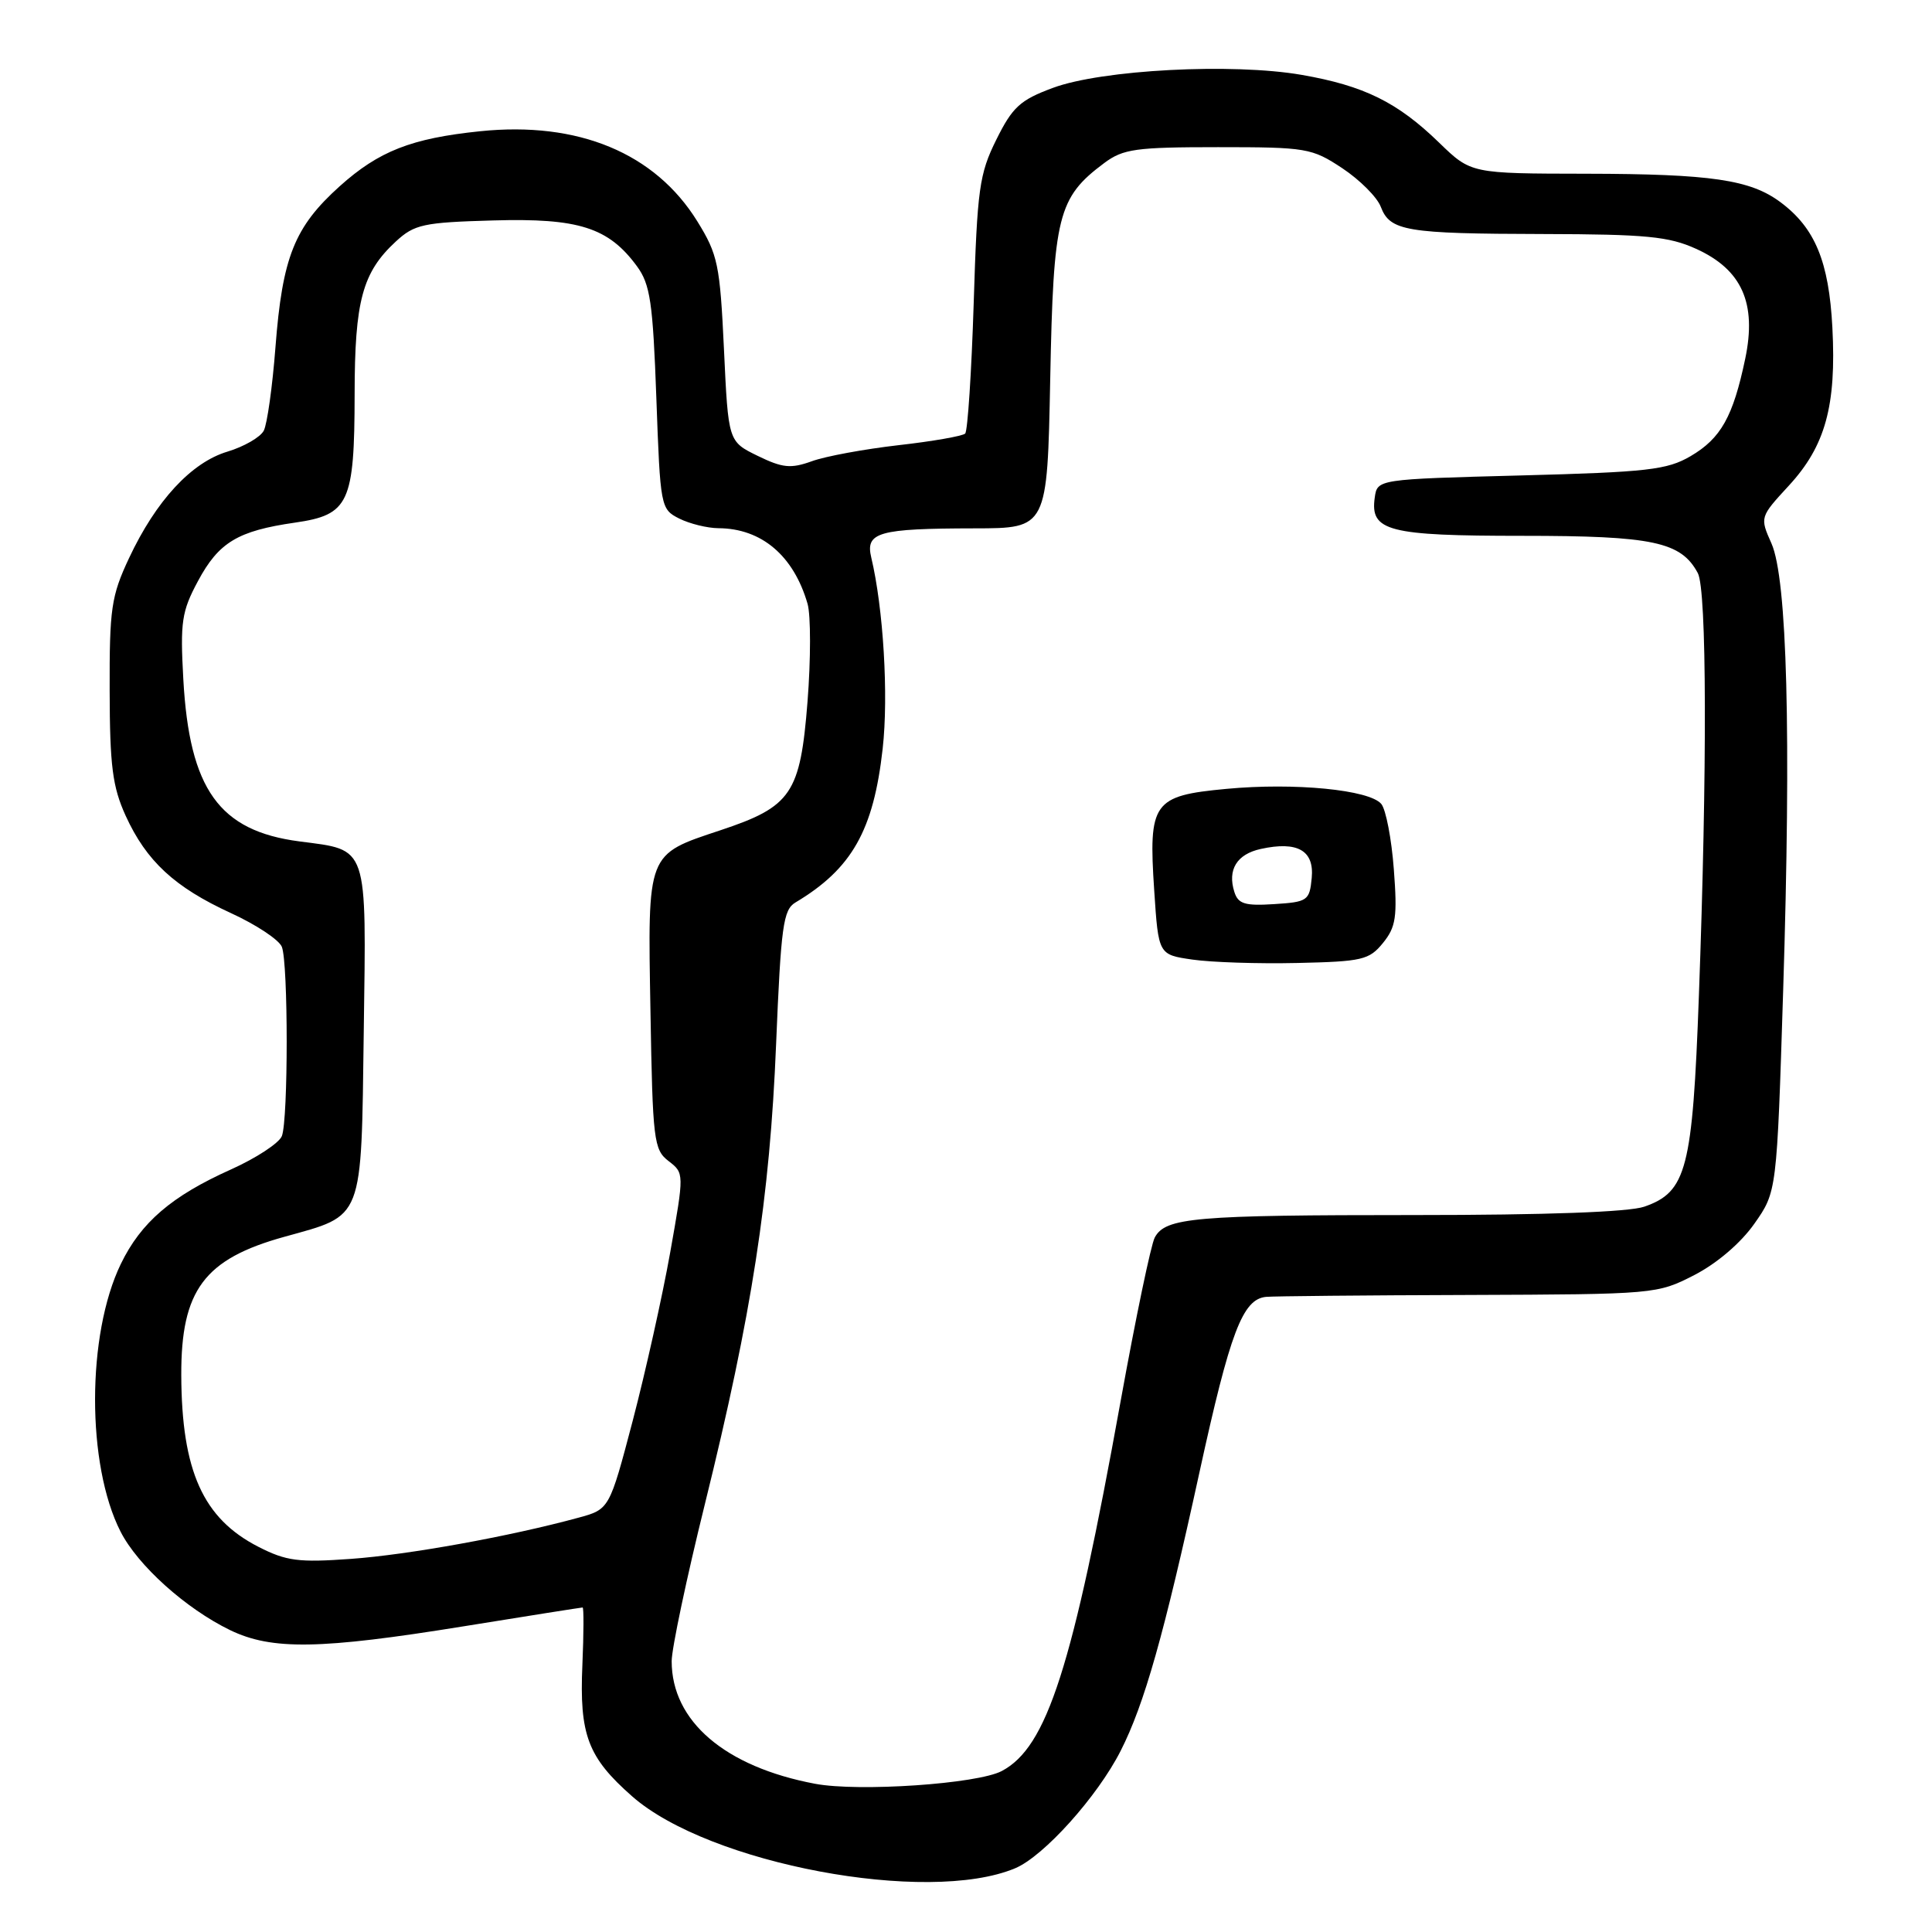 <?xml version="1.0" encoding="UTF-8" standalone="no"?>
<!DOCTYPE svg PUBLIC "-//W3C//DTD SVG 1.1//EN" "http://www.w3.org/Graphics/SVG/1.1/DTD/svg11.dtd" >
<svg xmlns="http://www.w3.org/2000/svg" xmlns:xlink="http://www.w3.org/1999/xlink" version="1.1" viewBox="0 0 256 256">
 <g >
 <path fill="currentColor"
d=" M 134.50 247.56 C 138.30 245.98 145.42 238.05 148.49 232.00 C 151.64 225.80 154.23 216.63 158.93 195.11 C 163.00 176.49 164.65 172.13 167.77 171.84 C 168.72 171.75 180.76 171.63 194.52 171.59 C 219.31 171.50 219.58 171.48 224.51 168.95 C 227.51 167.40 230.66 164.71 232.46 162.15 C 235.44 157.91 235.44 157.91 236.28 131.20 C 237.35 97.26 236.81 76.72 234.73 72.01 C 233.18 68.53 233.19 68.52 237.03 64.35 C 241.87 59.10 243.34 53.77 242.80 43.41 C 242.34 34.64 240.50 30.20 235.92 26.79 C 231.92 23.81 226.74 23.05 210.21 23.02 C 194.92 23.00 194.92 23.00 190.71 18.92 C 185.17 13.54 180.75 11.36 172.47 9.92 C 163.31 8.33 146.00 9.23 139.50 11.65 C 135.18 13.25 134.16 14.18 132.02 18.50 C 129.76 23.05 129.49 25.02 129.02 40.17 C 128.73 49.34 128.22 57.11 127.89 57.45 C 127.55 57.78 123.58 58.48 119.05 58.99 C 114.53 59.51 109.36 60.46 107.56 61.12 C 104.78 62.12 103.69 62.01 100.39 60.40 C 96.50 58.50 96.50 58.50 95.93 46.30 C 95.40 35.05 95.12 33.73 92.40 29.33 C 86.80 20.28 76.62 16.05 63.62 17.39 C 54.51 18.33 50.20 20.02 45.01 24.68 C 39.01 30.08 37.42 34.05 36.50 46.00 C 36.10 51.23 35.40 56.21 34.95 57.07 C 34.49 57.94 32.33 59.18 30.15 59.84 C 25.36 61.27 20.67 66.34 17.10 73.95 C 14.74 78.98 14.50 80.63 14.53 91.50 C 14.55 101.51 14.91 104.26 16.65 108.09 C 19.40 114.11 23.14 117.57 30.60 120.99 C 33.96 122.53 36.99 124.54 37.35 125.47 C 38.20 127.67 38.20 148.33 37.35 150.53 C 36.99 151.46 33.96 153.45 30.60 154.96 C 22.73 158.49 18.68 161.97 16.01 167.48 C 11.47 176.85 11.46 194.09 15.97 202.94 C 18.26 207.44 24.62 213.15 30.49 216.00 C 36.01 218.67 42.41 218.57 61.40 215.50 C 69.92 214.12 77.03 213.00 77.20 213.00 C 77.36 213.00 77.35 216.41 77.17 220.59 C 76.76 229.88 77.88 232.85 83.77 238.03 C 93.94 246.98 122.88 252.42 134.50 247.56 Z  M 108.00 236.36 C 96.06 234.11 89.00 228.07 89.00 220.11 C 89.00 218.46 90.98 209.07 93.41 199.26 C 99.63 174.10 102.01 158.70 102.84 138.30 C 103.48 122.76 103.78 120.55 105.39 119.59 C 112.87 115.13 115.75 110.05 116.96 99.19 C 117.75 92.16 117.05 80.61 115.45 73.89 C 114.64 70.52 116.37 70.03 129.13 70.01 C 138.77 70.00 138.77 70.00 139.16 50.23 C 139.58 28.55 140.17 26.19 146.32 21.60 C 148.83 19.73 150.50 19.50 161.40 19.50 C 173.13 19.50 173.82 19.62 177.86 22.29 C 180.18 23.83 182.48 26.13 182.96 27.40 C 184.19 30.62 186.26 30.97 204.50 31.01 C 218.11 31.04 221.13 31.33 224.74 32.97 C 230.81 35.72 232.80 40.17 231.25 47.54 C 229.64 55.22 228.03 58.09 224.00 60.45 C 220.90 62.26 218.31 62.56 201.50 63.00 C 182.50 63.50 182.50 63.50 182.16 65.94 C 181.53 70.38 183.92 71.00 201.74 71.00 C 219.03 71.00 222.75 71.79 224.97 75.94 C 226.16 78.16 226.22 101.84 225.11 132.00 C 224.27 154.91 223.49 157.94 217.88 159.89 C 215.86 160.60 204.82 161.00 187.48 161.00 C 158.24 161.00 154.43 161.33 153.01 163.98 C 152.51 164.92 150.48 174.65 148.50 185.60 C 142.09 221.07 138.74 231.50 132.74 234.67 C 129.51 236.38 113.79 237.45 108.00 236.36 Z  M 183.25 124.95 C 184.97 122.83 185.17 121.50 184.69 115.19 C 184.39 111.17 183.64 107.27 183.03 106.53 C 181.47 104.65 171.55 103.68 162.50 104.53 C 152.76 105.44 152.16 106.29 152.94 118.00 C 153.50 126.50 153.50 126.50 158.00 127.15 C 160.47 127.51 166.72 127.72 171.88 127.60 C 180.50 127.41 181.42 127.20 183.25 124.95 Z  M 34.24 204.96 C 26.90 201.21 24.07 194.91 24.02 182.22 C 23.98 170.96 27.06 166.82 37.69 163.88 C 48.26 160.94 47.86 161.99 48.20 136.68 C 48.54 111.73 48.87 112.69 39.67 111.49 C 29.04 110.10 25.10 104.60 24.29 90.00 C 23.87 82.41 24.07 81.02 26.23 77.00 C 28.98 71.86 31.51 70.34 39.09 69.25 C 46.25 68.22 46.97 66.67 46.99 52.22 C 47.00 39.86 48.02 36.09 52.45 32.00 C 54.91 29.73 56.08 29.47 65.33 29.21 C 76.67 28.88 80.63 30.14 84.40 35.28 C 86.16 37.68 86.51 40.06 86.97 52.75 C 87.49 67.19 87.54 67.47 90.00 68.71 C 91.38 69.40 93.72 69.98 95.20 69.99 C 100.92 70.02 105.17 73.64 107.01 80.02 C 107.44 81.55 107.44 87.38 107.00 92.98 C 106.04 105.16 104.88 106.88 95.47 110.01 C 85.65 113.28 85.82 112.83 86.19 134.02 C 86.48 151.10 86.63 152.34 88.58 153.84 C 90.67 155.45 90.67 155.45 88.80 165.98 C 87.77 171.76 85.53 181.79 83.84 188.25 C 80.75 199.99 80.75 199.99 76.62 201.11 C 67.57 203.58 54.08 206.02 46.50 206.56 C 39.55 207.06 37.94 206.85 34.24 204.96 Z  M 163.56 118.19 C 162.62 115.24 163.89 113.18 167.06 112.49 C 171.93 111.42 174.16 112.69 173.81 116.34 C 173.52 119.34 173.27 119.52 168.83 119.80 C 164.97 120.05 164.06 119.78 163.56 118.19 Z "/>
</g>
</svg>